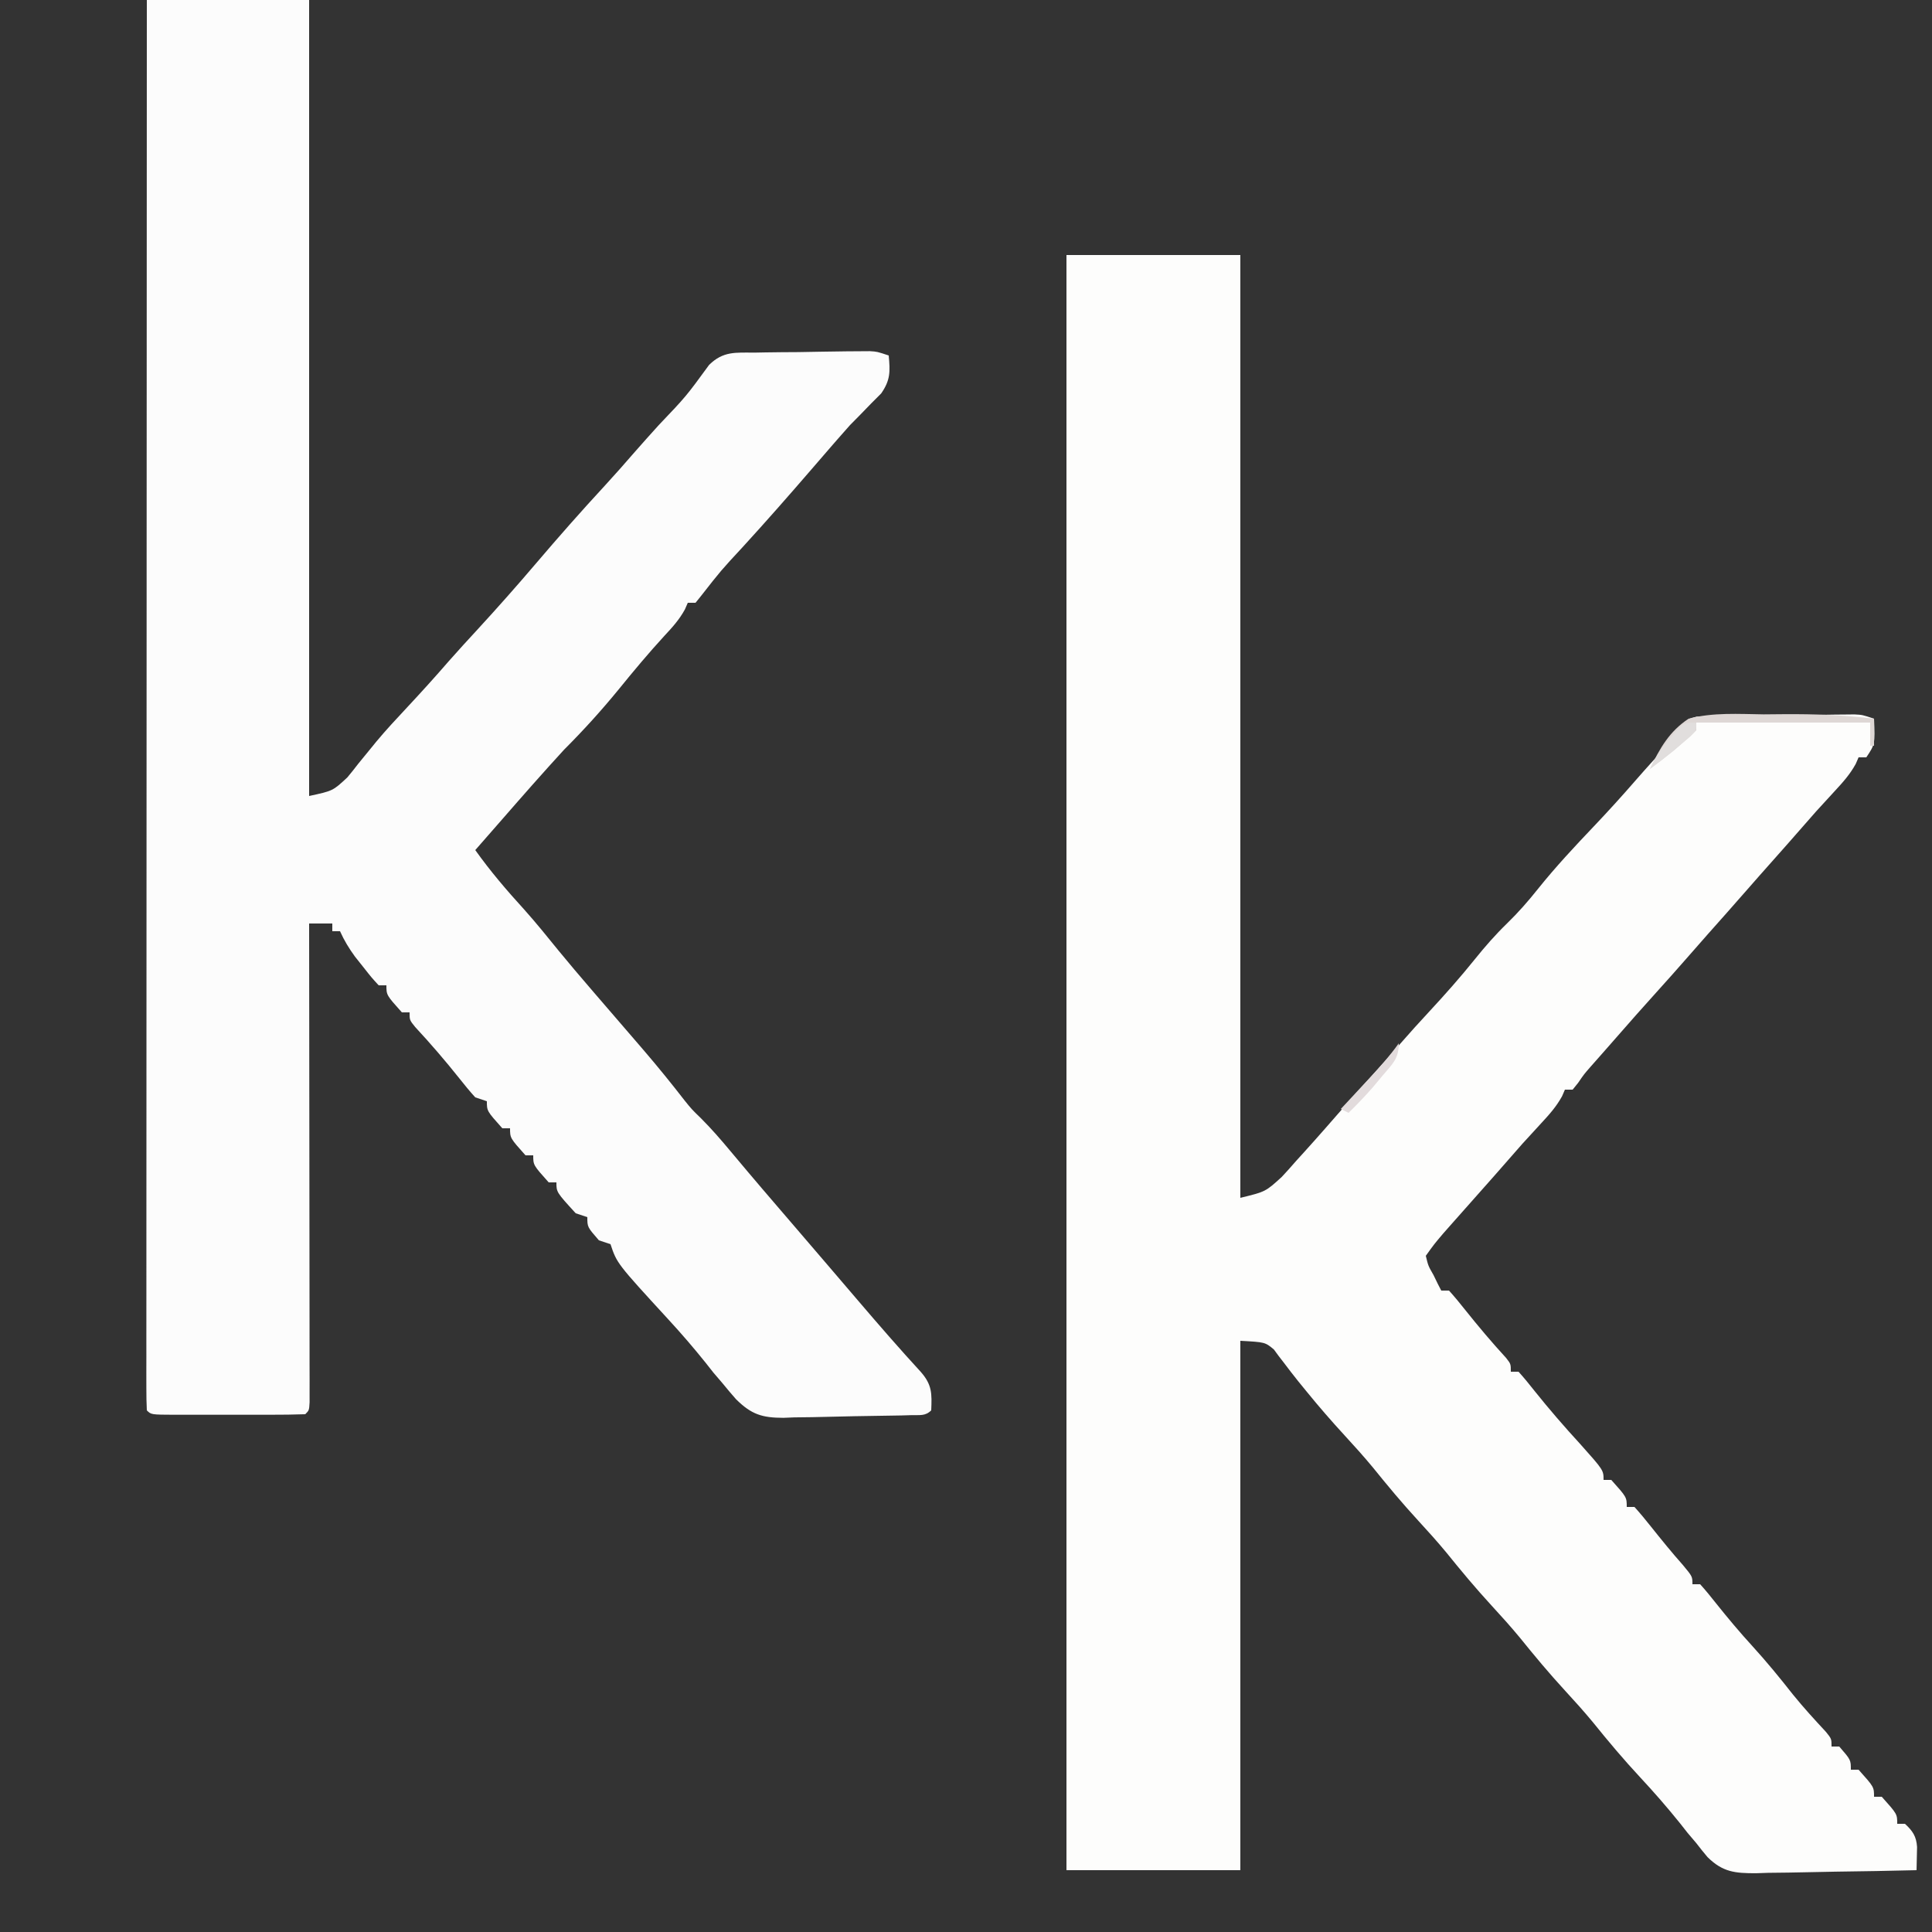 <?xml version="1.0" encoding="UTF-8"?>
<svg version="1.1" xmlns="http://www.w3.org/2000/svg" width="500" height="500">
<rect width="100%" height="100%" fill="#333333" stroke="none"/>
<path d="M0 0 C14.85 0 29.7 0 45 0 C45 80.52 45 161.04 45 244 C51.52 242.415 51.52 242.415 55.719 238.586 C56.341 237.907 56.964 237.227 57.605 236.527 C58.231 235.817 58.856 235.107 59.5 234.375 C60.125 233.688 60.75 233.001 61.395 232.293 C65.125 228.176 68.771 223.985 72.424 219.799 C74.427 217.513 76.46 215.254 78.5 213 C81.151 210.063 83.783 207.114 86.375 204.125 C88.85 201.277 91.386 198.493 93.95 195.725 C98.014 191.339 101.941 186.915 105.688 182.25 C108.319 178.979 110.988 175.923 114 173 C116.932 170.154 119.518 167.197 122.062 164 C126.6 158.341 131.509 153.087 136.508 147.834 C140.235 143.913 143.856 139.923 147.402 135.837 C150.21 132.609 153.104 129.459 155.984 126.297 C158.001 124.115 158.001 124.115 159.349 121.892 C161 120 161 120 163.049 119.474 C163.833 119.462 164.616 119.45 165.424 119.438 C166.76 119.404 166.76 119.404 168.124 119.369 C169.083 119.364 170.043 119.36 171.031 119.355 C172.019 119.337 173.006 119.318 174.024 119.298 C176.111 119.262 178.199 119.235 180.288 119.216 C183.488 119.188 186.687 119.133 189.887 119.072 C191.914 119.04 193.941 119.009 195.969 118.98 C196.928 118.966 197.888 118.951 198.876 118.937 C199.767 118.929 200.658 118.922 201.576 118.915 C202.36 118.907 203.144 118.899 203.951 118.891 C206 119 206 119 209 120 C209.25 126.625 209.25 126.625 207 130 C206.34 130 205.68 130 205 130 C204.756 130.562 204.513 131.124 204.262 131.703 C202.758 134.44 200.933 136.458 198.812 138.75 C197.602 140.071 197.602 140.071 196.367 141.418 C195.586 142.27 194.805 143.122 194 144 C192.807 145.35 191.619 146.704 190.438 148.062 C187.974 150.89 185.494 153.7 183 156.5 C180.487 159.322 177.985 162.153 175.5 165 C172.344 168.615 169.156 172.201 165.965 175.785 C164.153 177.827 162.355 179.88 160.562 181.938 C157.903 184.984 155.209 187.997 152.5 191 C149.2 194.658 145.93 198.339 142.695 202.055 C141.507 203.418 140.314 204.777 139.117 206.133 C138.501 206.831 137.885 207.53 137.25 208.25 C136.698 208.874 136.147 209.498 135.578 210.141 C133.939 212.016 133.939 212.016 132.422 214.234 C131.718 215.108 131.718 215.108 131 216 C130.34 216 129.68 216 129 216 C128.756 216.562 128.513 217.124 128.262 217.703 C126.758 220.44 124.933 222.458 122.812 224.75 C122.006 225.63 121.199 226.511 120.367 227.418 C119.586 228.27 118.805 229.122 118 230 C116.807 231.35 115.619 232.704 114.438 234.062 C111.974 236.89 109.494 239.7 107 242.5 C104.391 245.433 101.783 248.367 99.188 251.312 C98.645 251.927 98.102 252.542 97.543 253.176 C95.149 255.995 95.149 255.995 93 259 C93.611 261.571 93.611 261.571 95 264 C95.371 264.763 95.743 265.526 96.125 266.312 C96.414 266.869 96.703 267.426 97 268 C97.66 268 98.32 268 99 268 C100.457 269.614 101.84 271.294 103.188 273 C106.597 277.276 110.09 281.411 113.785 285.441 C115 287 115 287 115 289 C115.66 289 116.32 289 117 289 C118.414 290.573 119.756 292.211 121.062 293.875 C124.874 298.645 128.829 303.214 132.957 307.711 C139 314.482 139 314.482 139 317 C139.66 317 140.32 317 141 317 C145 321.471 145 321.471 145 324 C145.66 324 146.32 324 147 324 C148.478 325.634 149.883 327.335 151.25 329.062 C153.959 332.459 156.678 335.813 159.562 339.062 C162 342 162 342 162 344 C162.66 344 163.32 344 164 344 C165.414 345.573 166.756 347.211 168.062 348.875 C171.128 352.712 174.245 356.44 177.562 360.062 C181.23 364.087 184.642 368.253 188.004 372.535 C190.711 375.878 193.605 379.036 196.531 382.188 C198 384 198 384 198 386 C198.66 386 199.32 386 200 386 C203 389.462 203 389.462 203 392 C203.66 392 204.32 392 205 392 C209 396.471 209 396.471 209 399 C209.66 399 210.32 399 211 399 C215 403.471 215 403.471 215 406 C215.66 406 216.32 406 217 406 C219.007 407.853 219.949 409.238 220.134 411.994 C220.09 413.996 220.045 415.998 220 418 C213.008 418.178 206.016 418.3 199.022 418.385 C196.645 418.42 194.267 418.467 191.89 418.528 C188.467 418.613 185.045 418.653 181.621 418.684 C180.035 418.738 180.035 418.738 178.416 418.793 C173.023 418.796 169.848 418.509 165.915 414.624 C164.914 413.441 163.938 412.234 163 411 C162.252 410.12 161.505 409.239 160.734 408.332 C160.08 407.501 159.425 406.669 158.75 405.812 C155.467 401.731 152.068 397.83 148.5 394 C144.21 389.39 140.196 384.622 136.246 379.715 C133.912 376.893 131.48 374.194 129 371.5 C124.906 367.053 121.076 362.453 117.281 357.75 C114.933 354.919 112.491 352.206 110 349.5 C105.906 345.053 102.076 340.453 98.281 335.75 C95.933 332.919 93.491 330.206 91 327.5 C86.906 323.053 83.076 318.453 79.281 313.75 C76.933 310.919 74.491 308.206 72 305.5 C68.63 301.837 65.393 298.11 62.25 294.25 C61.515 293.35 60.78 292.45 60.023 291.523 C58.774 289.965 57.545 288.39 56.352 286.789 C55.864 286.157 55.377 285.526 54.875 284.875 C54.283 284.067 54.283 284.067 53.68 283.242 C51.397 281.348 51.397 281.348 45 281 C45 326.21 45 371.42 45 418 C30.15 418 15.3 418 0 418 C0 280.06 0 142.12 0 0 Z " fill="#FDFDFC" transform="translate(276,66)"/>
<path d="M0 0 C13.86 0 27.72 0 42 0 C42 67.98 42 135.96 42 206 C48.146 204.68 48.146 204.68 51.887 201.199 C52.573 200.361 52.573 200.361 53.273 199.506 C53.973 198.606 53.973 198.606 54.688 197.688 C55.724 196.416 56.763 195.147 57.805 193.879 C58.33 193.233 58.856 192.588 59.397 191.922 C61.927 188.888 64.612 186.007 67.312 183.125 C70.999 179.171 74.624 175.179 78.16 171.09 C80.567 168.356 83.033 165.679 85.5 163 C90.682 157.366 95.747 151.65 100.707 145.82 C106.53 138.984 112.446 132.266 118.543 125.672 C121.165 122.82 123.72 119.919 126.258 116.992 C128.315 114.64 130.406 112.32 132.5 110 C139.541 102.616 139.541 102.616 145.522 94.428 C149.165 90.858 152.326 91.253 157.254 91.258 C158.151 91.24 159.048 91.223 159.973 91.205 C162.836 91.155 165.699 91.14 168.562 91.125 C170.494 91.093 172.426 91.059 174.357 91.023 C181.434 90.916 181.434 90.916 184.959 90.899 C186.024 90.892 186.024 90.892 187.11 90.884 C189 91 189 91 192 92 C192.375 96.157 192.472 98.317 190.059 101.809 C188.761 103.11 188.761 103.11 187.438 104.438 C186.505 105.399 185.572 106.361 184.641 107.324 C183.334 108.649 183.334 108.649 182 110 C180.883 111.238 179.777 112.487 178.688 113.75 C178.141 114.378 177.594 115.006 177.031 115.652 C175.363 117.581 173.697 119.511 172.031 121.441 C166.174 128.225 160.274 134.951 154.223 141.562 C148.559 147.673 148.559 147.673 143.434 154.223 C142.961 154.809 142.487 155.396 142 156 C141.34 156 140.68 156 140 156 C139.754 156.566 139.508 157.132 139.254 157.715 C137.785 160.392 136.022 162.33 133.938 164.562 C129.827 169.043 125.961 173.669 122.133 178.391 C117.661 183.861 112.994 189.006 108 194 C102.57 199.914 97.271 205.945 92 212 C90.688 213.5 89.375 215 88.062 216.5 C87.476 217.17 86.889 217.841 86.285 218.531 C85.861 219.016 85.437 219.501 85 220 C88.888 225.458 93.139 230.433 97.656 235.379 C100.746 238.834 103.645 242.427 106.562 246.027 C109.269 249.328 112.03 252.576 114.812 255.812 C115.316 256.398 115.819 256.984 116.338 257.588 C118.416 260.003 120.496 262.416 122.578 264.828 C124.136 266.634 125.694 268.441 127.25 270.25 C127.75 270.831 128.25 271.412 128.765 272.011 C132.349 276.194 135.809 280.461 139.184 284.816 C141.028 287.101 141.028 287.101 143.406 289.406 C146.124 292.124 148.605 294.987 151.062 297.938 C152.033 299.094 153.005 300.25 153.977 301.406 C154.723 302.296 154.723 302.296 155.485 303.203 C157.952 306.129 160.444 309.034 162.938 311.938 C163.685 312.808 163.685 312.808 164.448 313.697 C165.46 314.876 166.472 316.055 167.484 317.234 C169.492 319.573 171.497 321.913 173.503 324.253 C174.499 325.416 175.496 326.579 176.493 327.741 C179.034 330.704 181.573 333.67 184.105 336.641 C189.434 342.883 194.802 349.065 200.355 355.109 C203.229 358.413 203.183 360.688 203 365 C201.465 366.535 200.023 366.18 197.883 366.24 C196.57 366.279 196.57 366.279 195.231 366.318 C191.2 366.403 187.169 366.469 183.138 366.515 C181.017 366.546 178.895 366.594 176.775 366.658 C173.712 366.75 170.653 366.789 167.59 366.816 C166.18 366.874 166.18 366.874 164.742 366.932 C159.218 366.916 156.469 366.064 152.488 362.124 C151.298 360.773 150.132 359.4 149 358 C148.209 357.076 147.417 356.151 146.602 355.199 C145.949 354.37 145.297 353.541 144.625 352.688 C141.533 348.835 138.348 345.133 135 341.5 C121.655 326.964 121.655 326.964 120 322 C119.01 321.67 118.02 321.34 117 321 C114 317.556 114 317.556 114 315 C113.01 314.67 112.02 314.34 111 314 C106 308.535 106 308.535 106 306 C105.34 306 104.68 306 104 306 C100 301.529 100 301.529 100 299 C99.34 299 98.68 299 98 299 C94 294.529 94 294.529 94 292 C93.34 292 92.68 292 92 292 C88 287.529 88 287.529 88 285 C87.01 284.67 86.02 284.34 85 284 C83.541 282.388 82.155 280.71 80.812 279 C77.176 274.428 73.406 270.059 69.434 265.777 C68 264 68 264 68 262 C67.34 262 66.68 262 66 262 C62 257.529 62 257.529 62 255 C61.34 255 60.68 255 60 255 C58.125 252.953 58.125 252.953 56 250.25 C54.948 248.927 54.948 248.927 53.875 247.578 C52.307 245.422 51.087 243.423 50 241 C49.34 241 48.68 241 48 241 C48 240.34 48 239.68 48 239 C46.02 239 44.04 239 42 239 C42.001 239.648 42.002 240.297 42.003 240.965 C42.025 256.721 42.041 272.477 42.052 288.233 C42.057 295.853 42.064 303.472 42.075 311.092 C42.085 317.73 42.092 324.369 42.094 331.008 C42.095 334.525 42.098 338.042 42.106 341.56 C42.114 345.48 42.114 349.4 42.114 353.32 C42.117 354.495 42.121 355.669 42.124 356.879 C42.123 357.941 42.122 359.003 42.12 360.096 C42.121 361.025 42.122 361.953 42.123 362.909 C42 365 42 365 41 366 C38.055 366.101 35.133 366.14 32.188 366.133 C30.861 366.134 30.861 366.134 29.509 366.136 C27.636 366.136 25.763 366.135 23.89 366.13 C21.012 366.125 18.135 366.13 15.258 366.137 C13.443 366.136 11.628 366.135 9.812 366.133 C8.946 366.135 8.079 366.137 7.186 366.139 C1.115 366.115 1.115 366.115 0 365 C-0.098 363.061 -0.124 361.118 -0.123 359.177 C-0.125 357.903 -0.127 356.63 -0.129 355.318 C-0.126 353.886 -0.123 352.455 -0.12 351.023 C-0.121 349.517 -0.122 348.01 -0.123 346.504 C-0.125 342.344 -0.121 338.185 -0.116 334.026 C-0.112 329.548 -0.113 325.07 -0.114 320.592 C-0.114 312.827 -0.111 305.063 -0.106 297.298 C-0.098 286.071 -0.095 274.844 -0.094 263.618 C-0.092 245.405 -0.085 227.192 -0.075 208.98 C-0.066 191.283 -0.059 173.587 -0.055 155.89 C-0.055 154.8 -0.054 153.71 -0.054 152.587 C-0.053 147.119 -0.052 141.651 -0.05 136.183 C-0.04 90.789 -0.022 45.394 0 0 Z " fill="#FCFCFC" transform="translate(38,0)"/>
<path d="M0 0 C0 2.31 0 4.62 0 7 C-0.33 7 -0.66 7 -1 7 C-1 5.02 -1 3.04 -1 1 C-15.85 1 -30.7 1 -46 1 C-46 1.66 -46 2.32 -46 3 C-47.609 4.621 -47.609 4.621 -49.75 6.438 C-50.794 7.333 -50.794 7.333 -51.859 8.246 C-53.867 9.891 -55.911 11.461 -58 13 C-55.451 7.68 -53.021 3.327 -48 0 C-41.718 -1.668 -35.005 -1.212 -28.562 -1.125 C-26.796 -1.137 -25.03 -1.152 -23.264 -1.172 C-15.413 -1.222 -7.798 -0.968 0 0 Z " fill="#DED7D5" transform="translate(485,186)"/>
<path d="M0 0 C0 4.095 -1.641 5.336 -4.25 8.438 C-5.039 9.385 -5.828 10.332 -6.641 11.309 C-8.683 13.639 -10.777 15.843 -13 18 C-13.66 17.67 -14.32 17.34 -15 17 C-14.169 16.108 -13.337 15.216 -12.48 14.297 C-11.383 13.115 -10.285 11.932 -9.188 10.75 C-8.64 10.163 -8.093 9.577 -7.529 8.973 C-4.852 6.085 -2.275 3.225 0 0 Z " fill="#E2DBDC" transform="translate(362,270)"/>
<path d="M0 0 C0 2 0 2 -1.609 3.621 C-2.669 4.52 -2.669 4.52 -3.75 5.438 C-4.794 6.333 -4.794 6.333 -5.859 7.246 C-7.867 8.891 -9.911 10.461 -12 12 C-10.569 8.838 -8.825 6.377 -6.562 3.75 C-5.966 3.044 -5.369 2.337 -4.754 1.609 C-3 0 -3 0 0 0 Z " fill="#E1DEDD" transform="translate(439,187)"/>
</svg>
